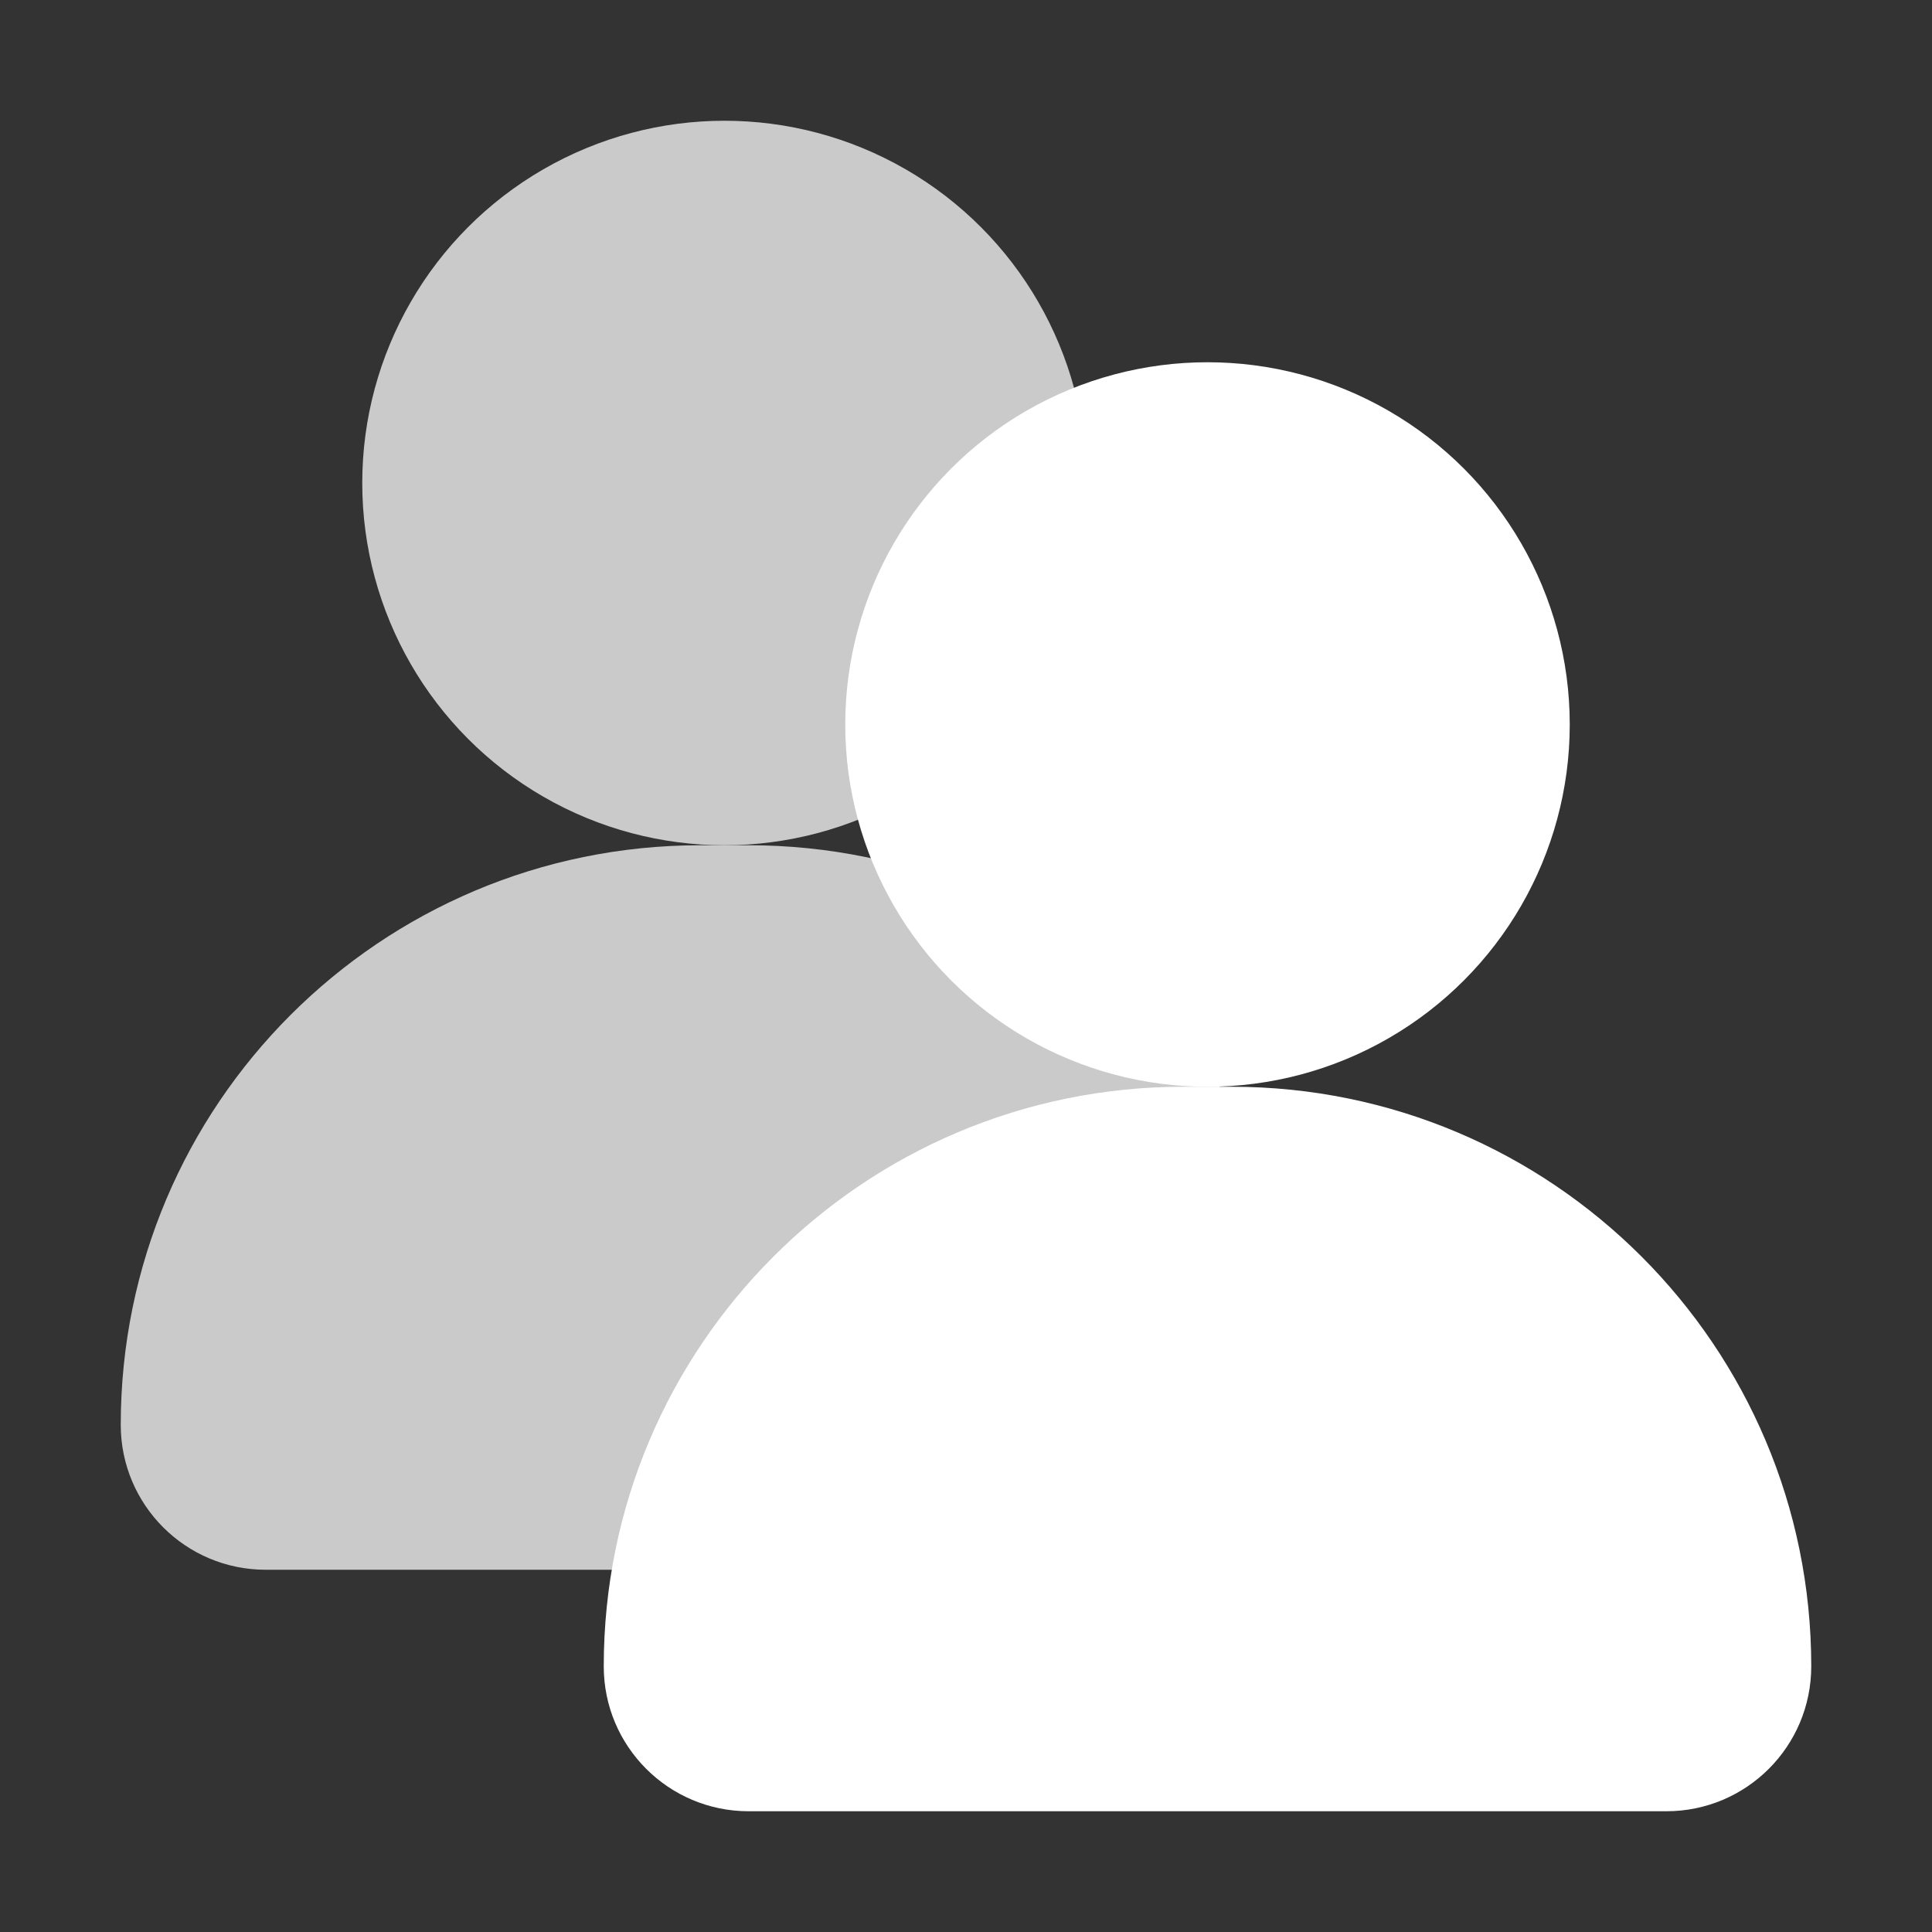 <svg width="16" height="16" viewBox="0 0 16 16" fill="none" xmlns="http://www.w3.org/2000/svg">
<rect x="0" y="0" width="16" height="16" fill="#333333" stroke="none"/>
<circle cx="6" cy="4" r="3" fill="#CACACA"/>
<path d="M1 11.8C1 9.149 3.149 7 5.8 7H6.2C8.851 7 11 9.149 11 11.8C11 12.463 10.463 13 9.8 13H2.2C1.537 13 1 12.463 1 11.8Z" fill="#CACACA"/>
<circle cx="10" cy="6" r="3" fill="white"/>
<path d="M5 13.8C5 11.149 7.149 9 9.8 9H10.2C12.851 9 15 11.149 15 13.8C15 14.463 14.463 15 13.8 15H6.2C5.537 15 5 14.463 5 13.8Z" fill="white"/>
</svg>
